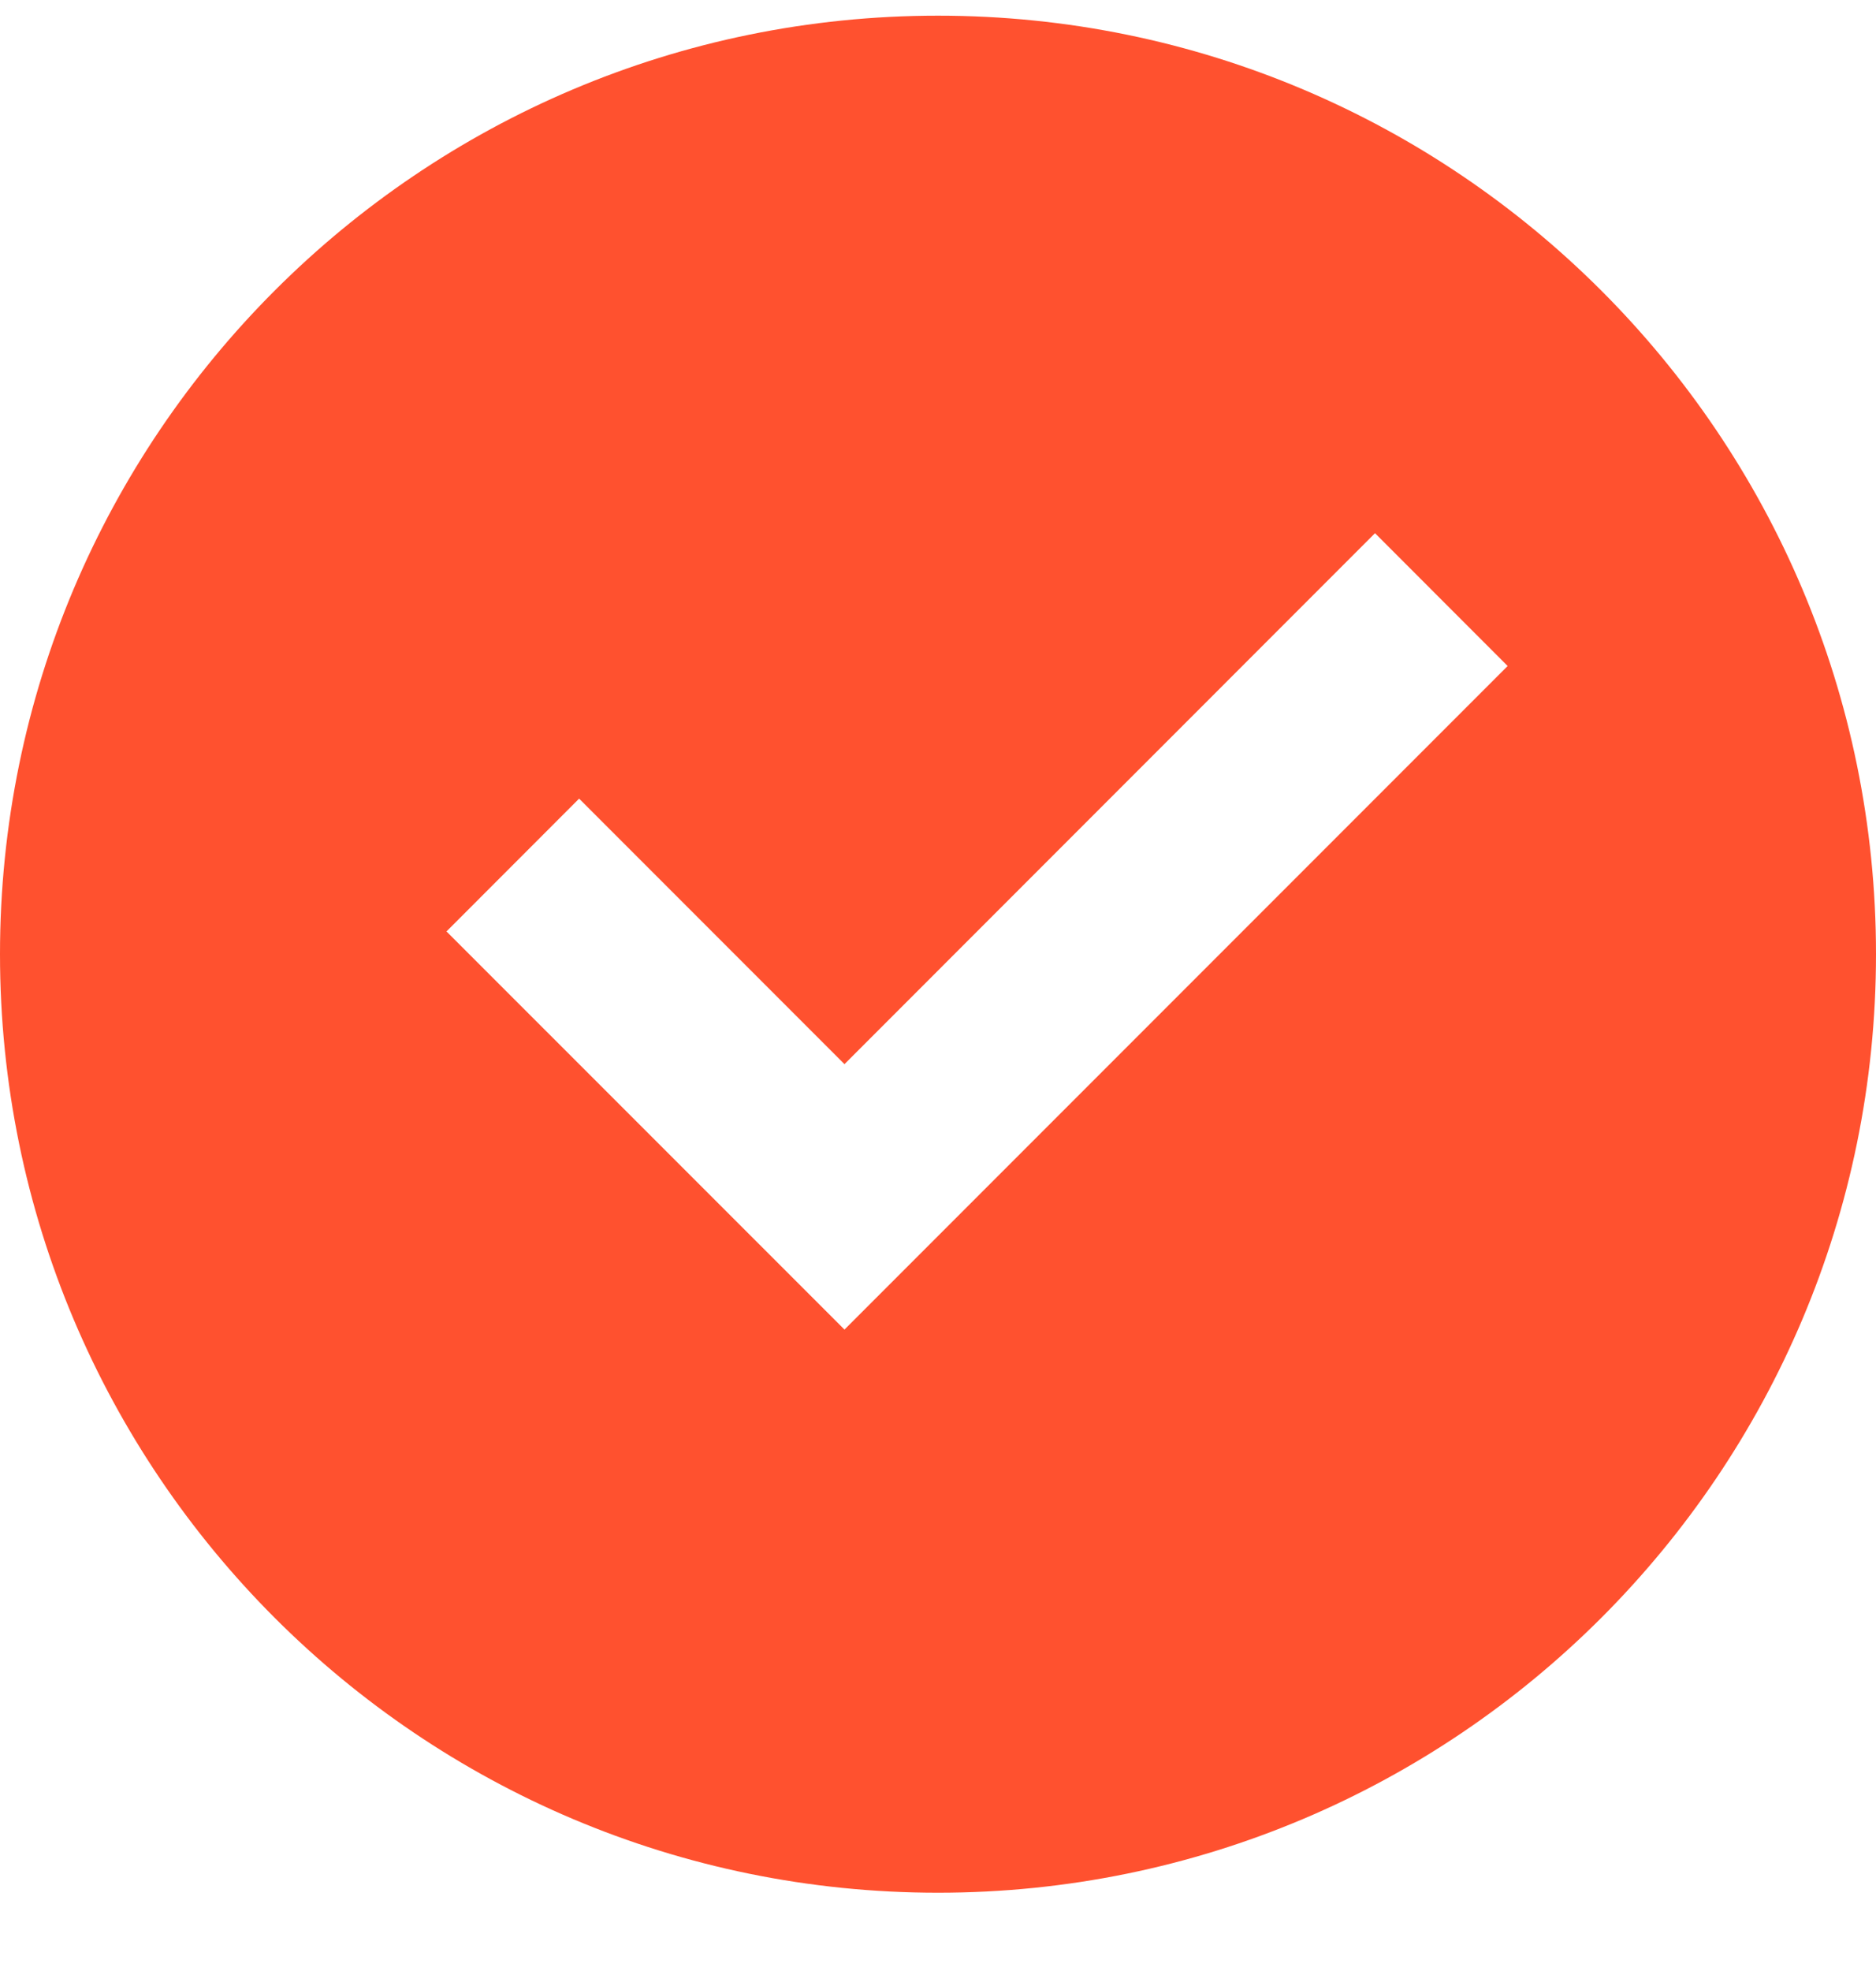 <svg width="20" height="21" viewBox="0 0 20 21" fill="none" xmlns="http://www.w3.org/2000/svg">
<path d="M10 20.166C4.477 20.166 0 15.69 0 10.166C0 4.644 4.477 0.167 10 0.167C15.523 0.167 20 4.644 20 10.166C20 15.69 15.523 20.166 10 20.166ZM9.003 14.166L16.073 7.096L14.659 5.681L9.003 11.338L6.174 8.509L4.76 9.924L9.003 14.166Z" fill="#FF512F"/>
</svg>
